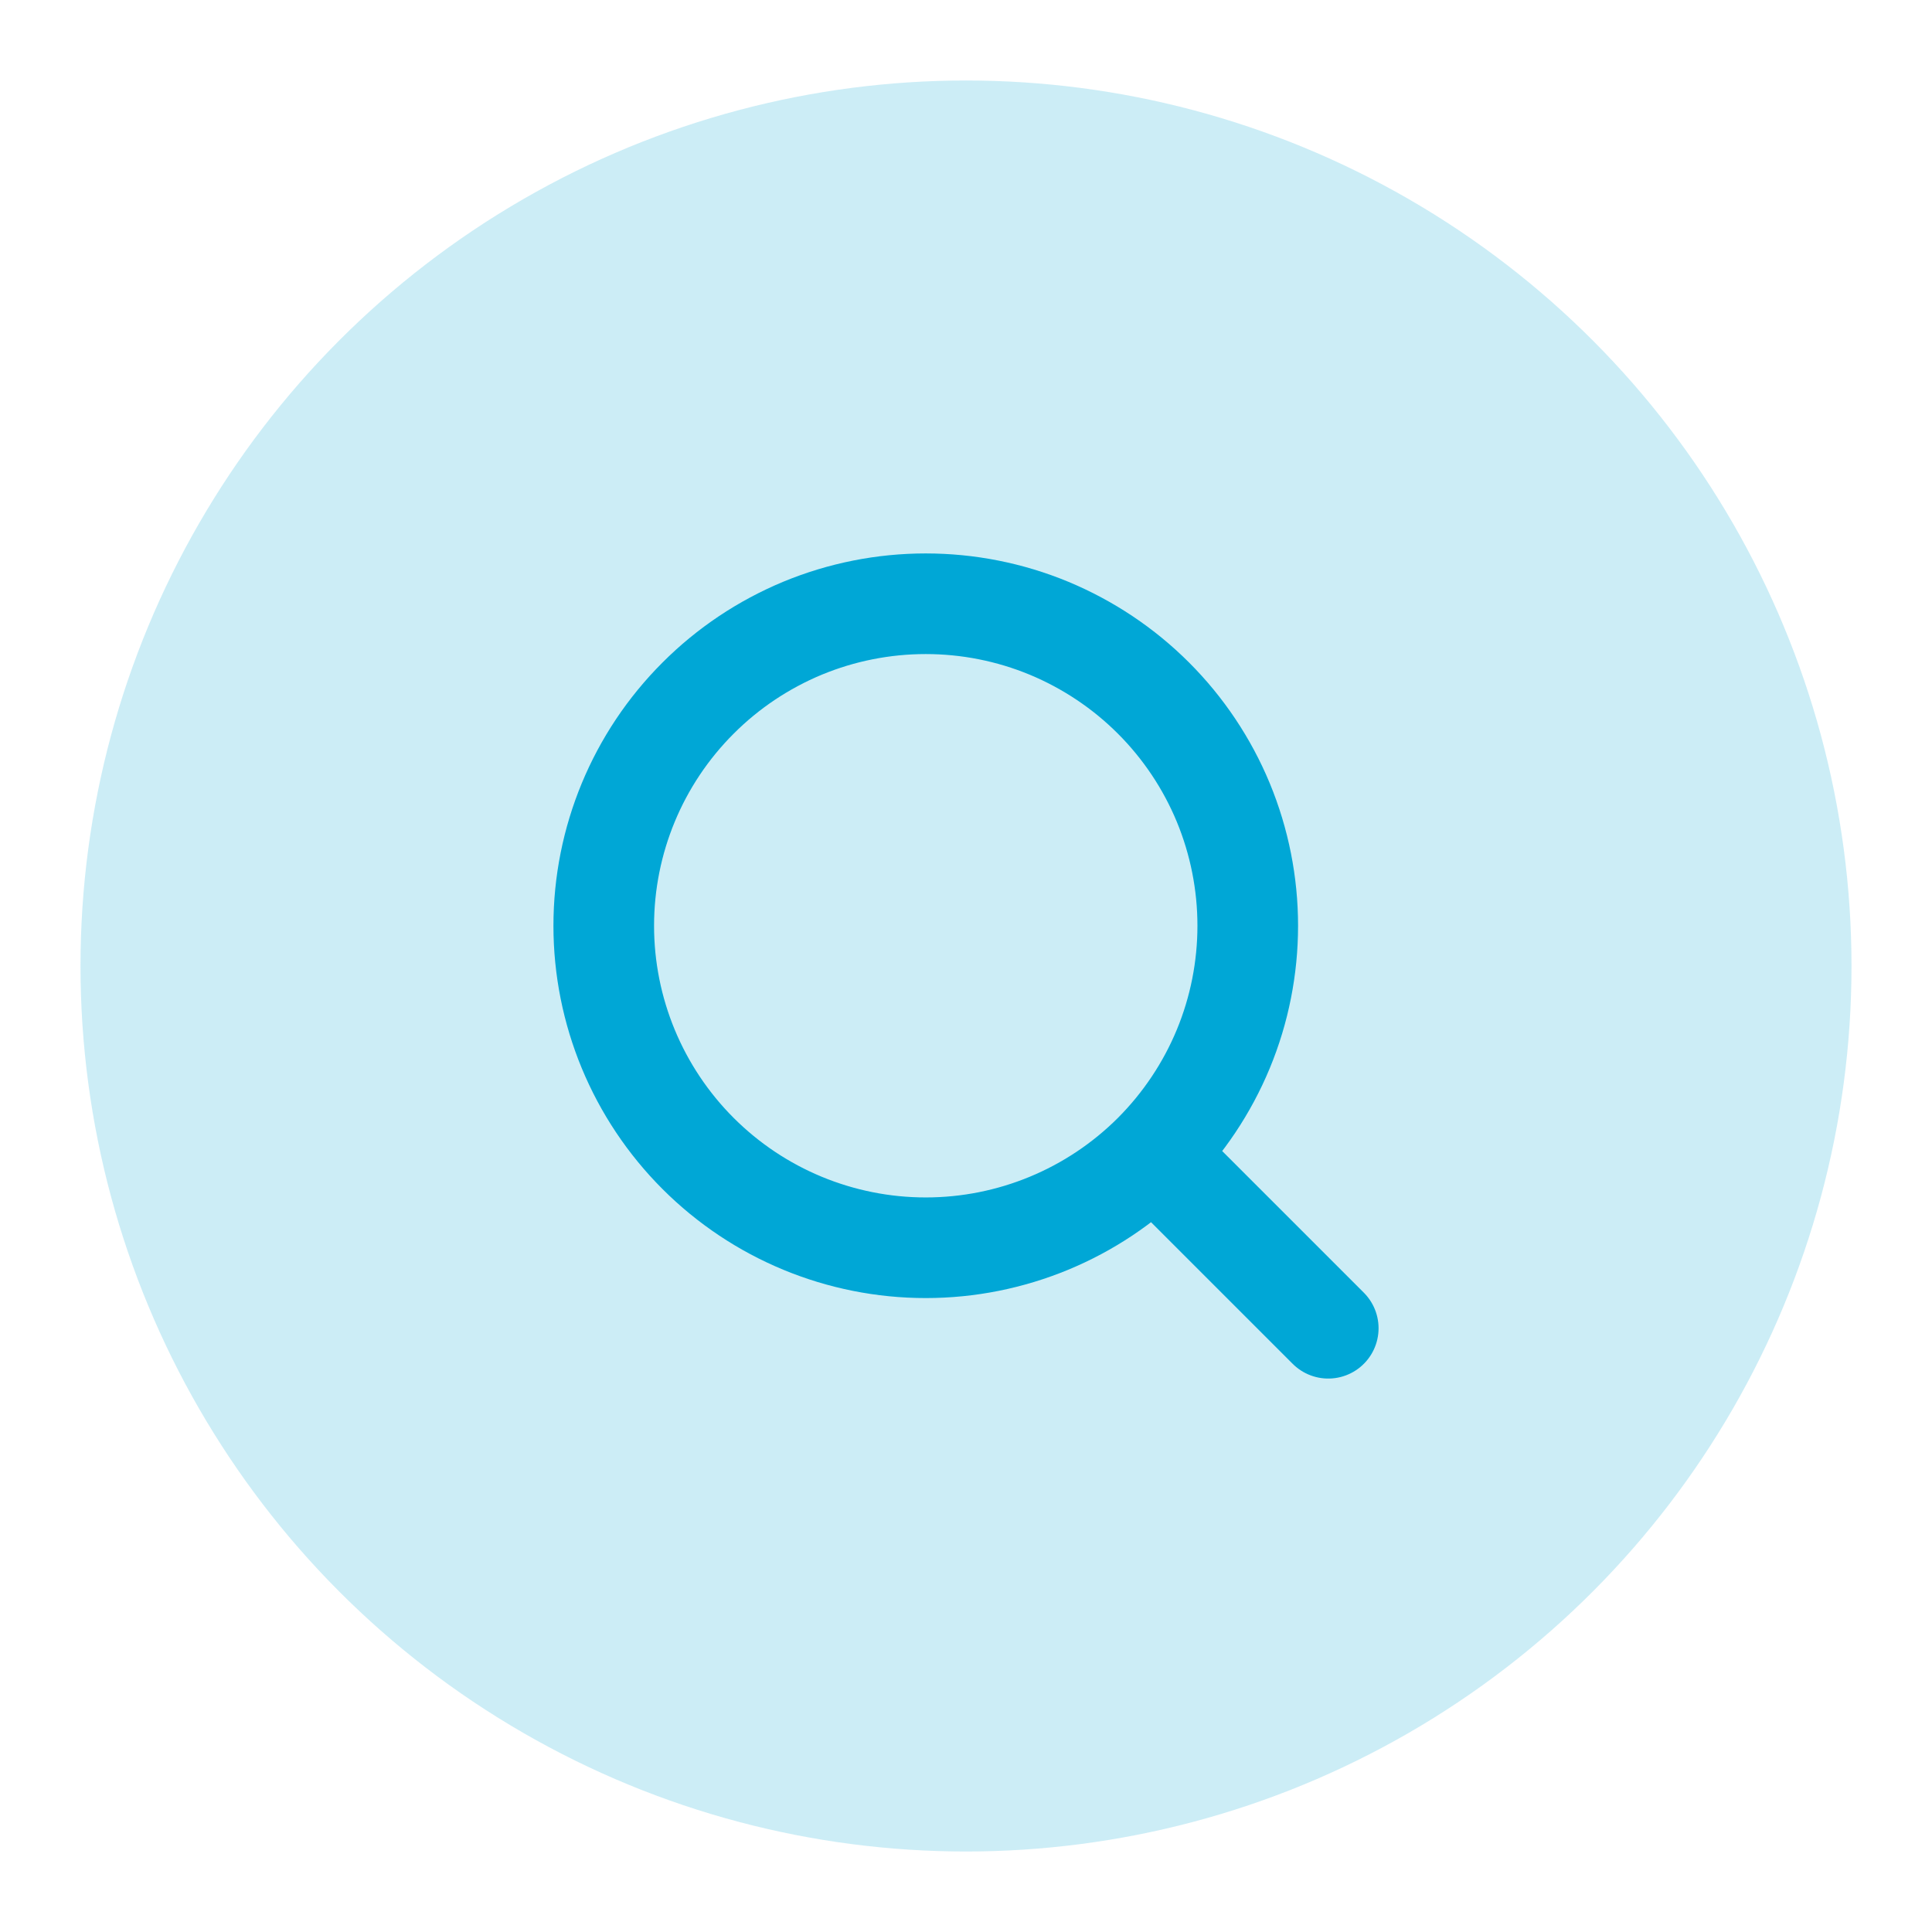 <svg width="24" height="24" viewBox="0 0 24 24" fill="none" xmlns="http://www.w3.org/2000/svg">
<circle cx="12" cy="12" r="11" fill="#00A7D6" fill-opacity="0.2"/>
<path d="M16.5 16.5L14.329 14.329M14.329 14.329C14.7 13.957 14.995 13.516 15.196 13.031C15.397 12.546 15.5 12.025 15.5 11.5C15.5 10.975 15.397 10.455 15.196 9.969C14.995 9.484 14.7 9.043 14.329 8.672C13.957 8.3 13.516 8.006 13.031 7.804C12.546 7.603 12.025 7.5 11.5 7.5C10.975 7.5 10.455 7.603 9.969 7.804C9.484 8.006 9.043 8.3 8.672 8.672C7.921 9.422 7.5 10.439 7.5 11.5C7.5 12.561 7.921 13.578 8.672 14.329C9.422 15.079 10.439 15.5 11.5 15.5C12.561 15.5 13.578 15.079 14.329 14.329Z" stroke="#00A7D6" stroke-width="1.25" stroke-linecap="round" stroke-linejoin="round"/>
</svg>
